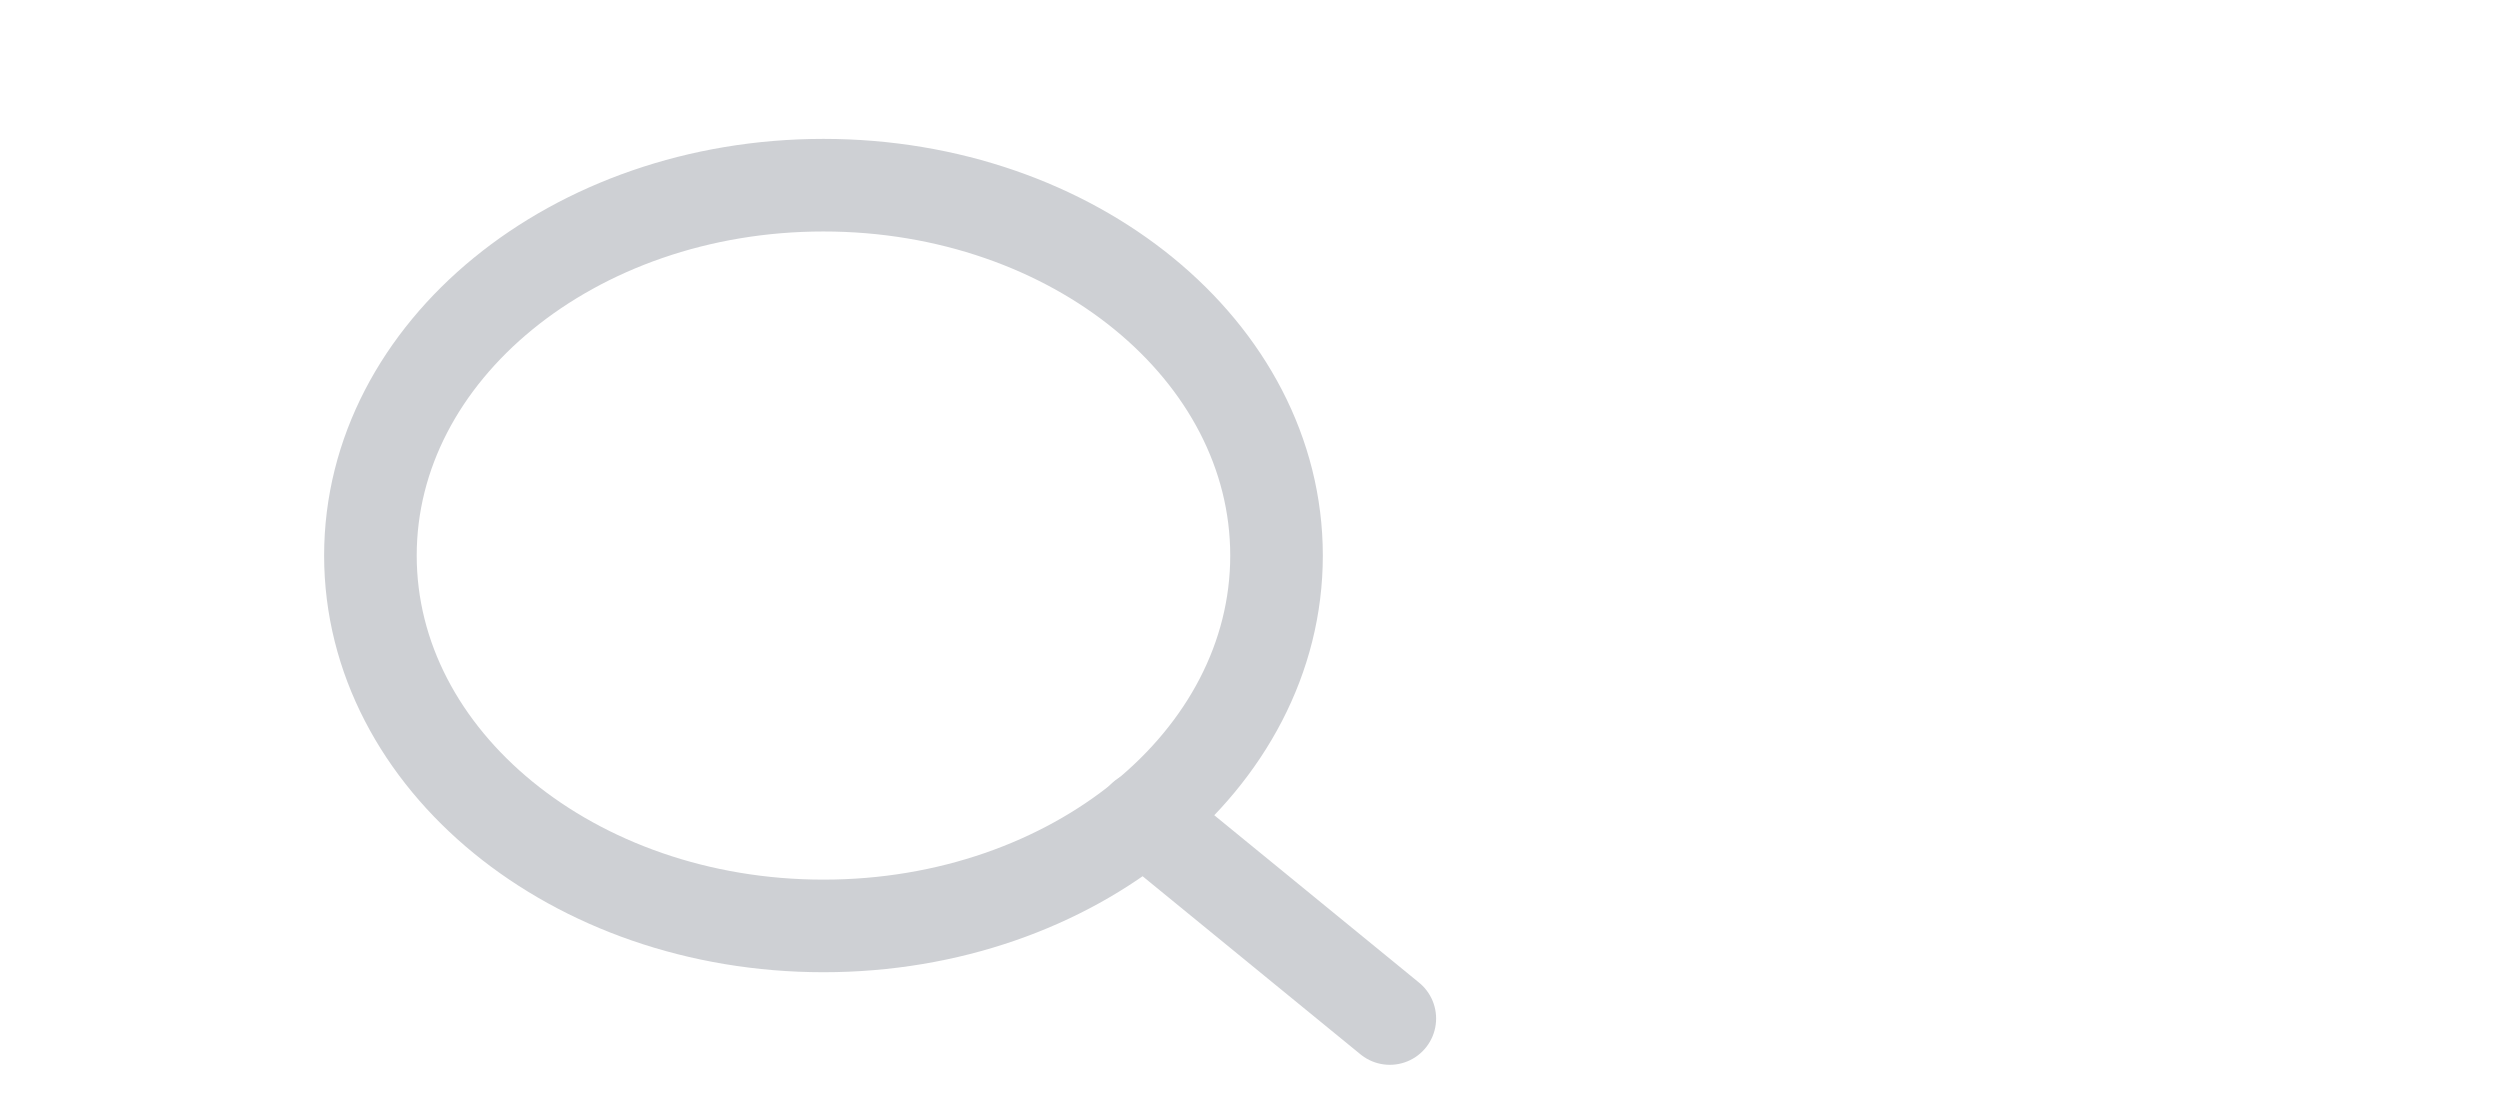 <svg width="54" height="24" viewBox="0 0 54 24" fill="none" xmlns="http://www.w3.org/2000/svg">
<g clip-path="url(#clip0_20_308)">
<path d="M17.787 20C23.192 20 27.573 16.418 27.573 12C27.573 7.582 23.192 4 17.787 4C12.383 4 8.001 7.582 8.001 12C8.001 16.418 12.383 20 17.787 20Z" stroke="#CED0D4" stroke-width="2" stroke-linecap="round" stroke-linejoin="round"/>
<path d="M30.02 22L24.698 17.65" stroke="#CED0D4" stroke-width="2" stroke-linecap="round" stroke-linejoin="round"/>
</g>
<defs>
<clipPath id="clip0_20_308">
<rect width="52.863" height="24" fill="white" transform="translate(0.432)"/>
</clipPath>
</defs>
</svg>
